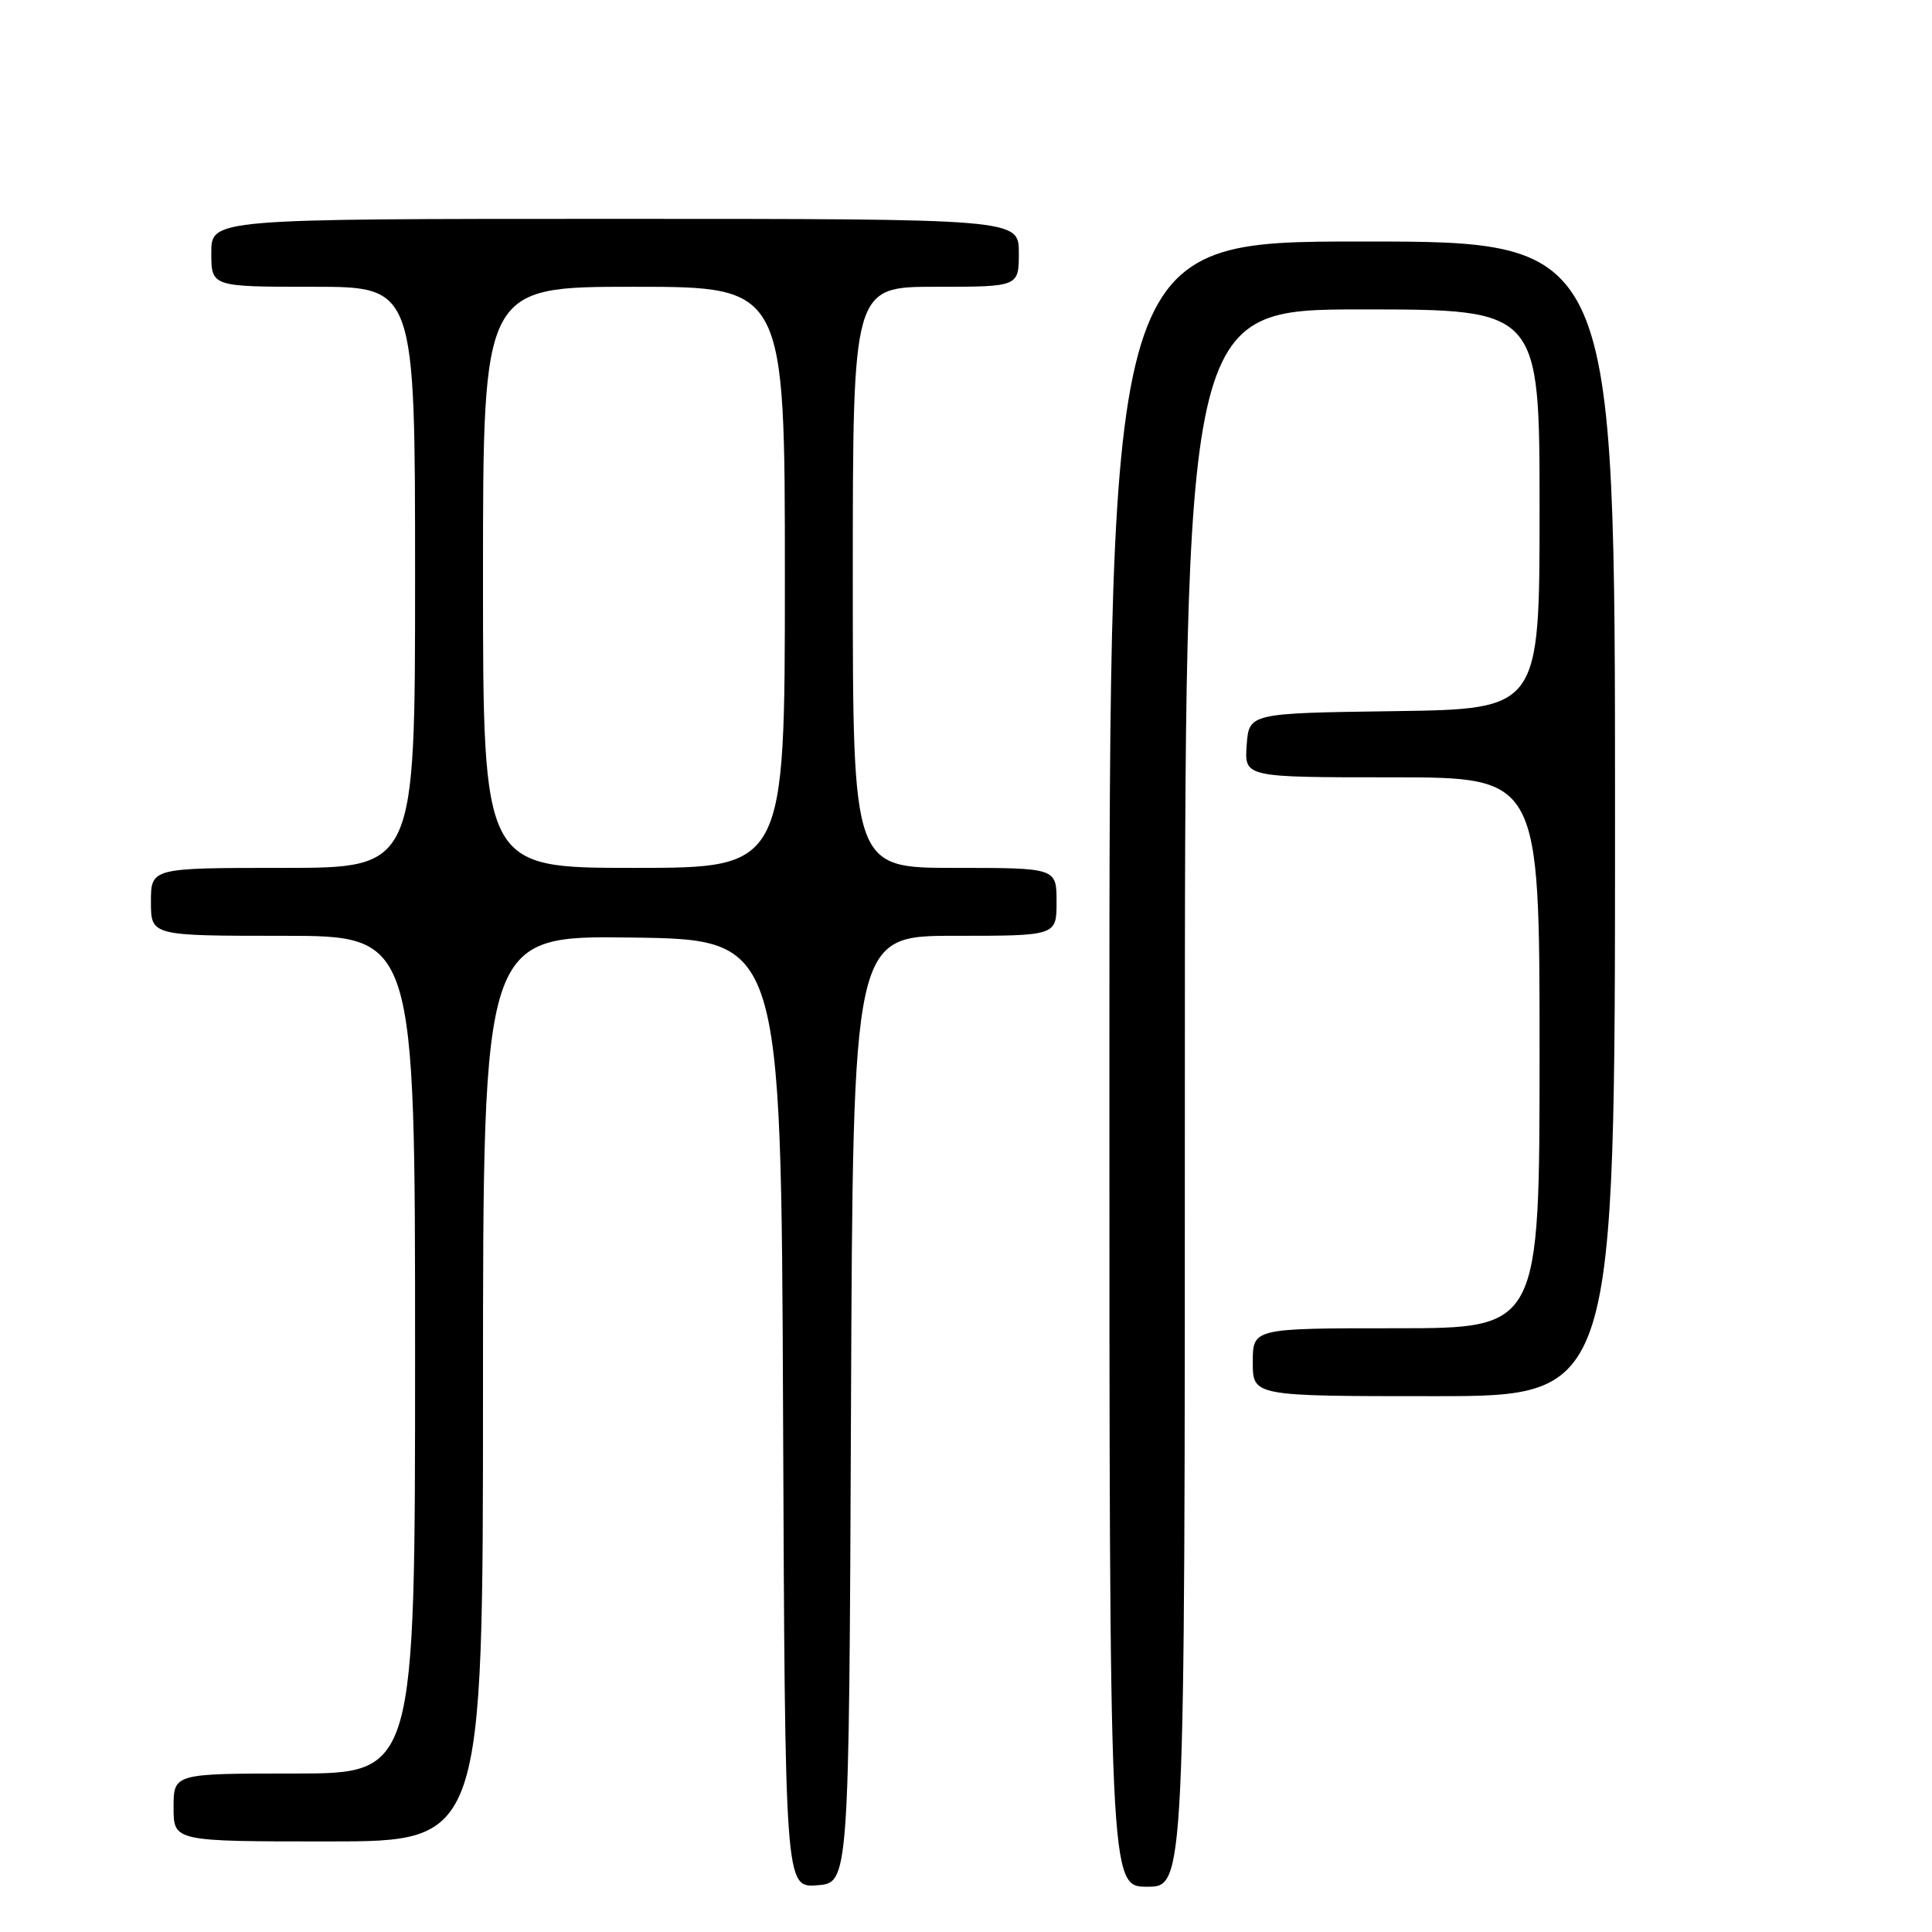 <?xml version="1.0" encoding="UTF-8" standalone="no"?>
<!DOCTYPE svg PUBLIC "-//W3C//DTD SVG 1.1//EN" "http://www.w3.org/Graphics/SVG/1.1/DTD/svg11.dtd" >
<svg xmlns="http://www.w3.org/2000/svg" xmlns:xlink="http://www.w3.org/1999/xlink" version="1.1" viewBox="0 0 256 256">
 <g >
 <path fill="currentColor"
d=" M 112.76 186.75 C 113.02 124.00 113.02 124.00 126.51 124.00 C 140.00 124.00 140.00 124.00 140.00 119.50 C 140.00 115.00 140.00 115.00 126.50 115.00 C 113.00 115.00 113.00 115.00 113.00 76.50 C 113.00 38.00 113.00 38.00 124.00 38.00 C 135.00 38.00 135.00 38.00 135.00 33.50 C 135.00 29.00 135.00 29.00 81.50 29.00 C 28.00 29.00 28.00 29.00 28.00 33.50 C 28.00 38.00 28.00 38.00 41.50 38.00 C 55.00 38.00 55.00 38.00 55.00 76.50 C 55.00 115.00 55.00 115.00 37.50 115.00 C 20.00 115.00 20.00 115.00 20.00 119.50 C 20.00 124.00 20.00 124.00 37.50 124.00 C 55.00 124.00 55.00 124.00 55.00 179.50 C 55.00 235.00 55.00 235.00 39.00 235.00 C 23.00 235.00 23.00 235.00 23.00 239.50 C 23.00 244.00 23.00 244.00 43.50 244.00 C 64.00 244.00 64.00 244.00 64.00 183.98 C 64.00 123.96 64.00 123.96 83.75 124.23 C 103.50 124.50 103.50 124.50 103.76 187.31 C 104.02 250.11 104.02 250.11 108.26 249.81 C 112.50 249.50 112.50 249.50 112.76 186.75 Z  M 157.00 145.50 C 157.00 41.00 157.00 41.00 180.50 41.00 C 204.00 41.00 204.00 41.00 204.00 67.48 C 204.00 93.96 204.00 93.96 184.75 94.23 C 165.50 94.50 165.50 94.50 165.19 98.75 C 164.89 103.00 164.89 103.00 184.44 103.00 C 204.00 103.00 204.00 103.00 204.00 139.50 C 204.00 176.00 204.00 176.00 185.00 176.00 C 166.00 176.00 166.00 176.00 166.00 180.50 C 166.00 185.00 166.00 185.00 190.00 185.00 C 214.00 185.00 214.00 185.00 214.00 108.50 C 214.00 32.00 214.00 32.00 180.50 32.00 C 147.00 32.00 147.00 32.00 147.00 141.00 C 147.00 250.00 147.00 250.00 152.00 250.00 C 157.00 250.00 157.00 250.00 157.00 145.50 Z  M 64.00 76.50 C 64.00 38.00 64.00 38.00 84.00 38.00 C 104.00 38.00 104.00 38.00 104.00 76.50 C 104.00 115.00 104.00 115.00 84.00 115.00 C 64.00 115.00 64.00 115.00 64.00 76.50 Z "/>
</g>
</svg>